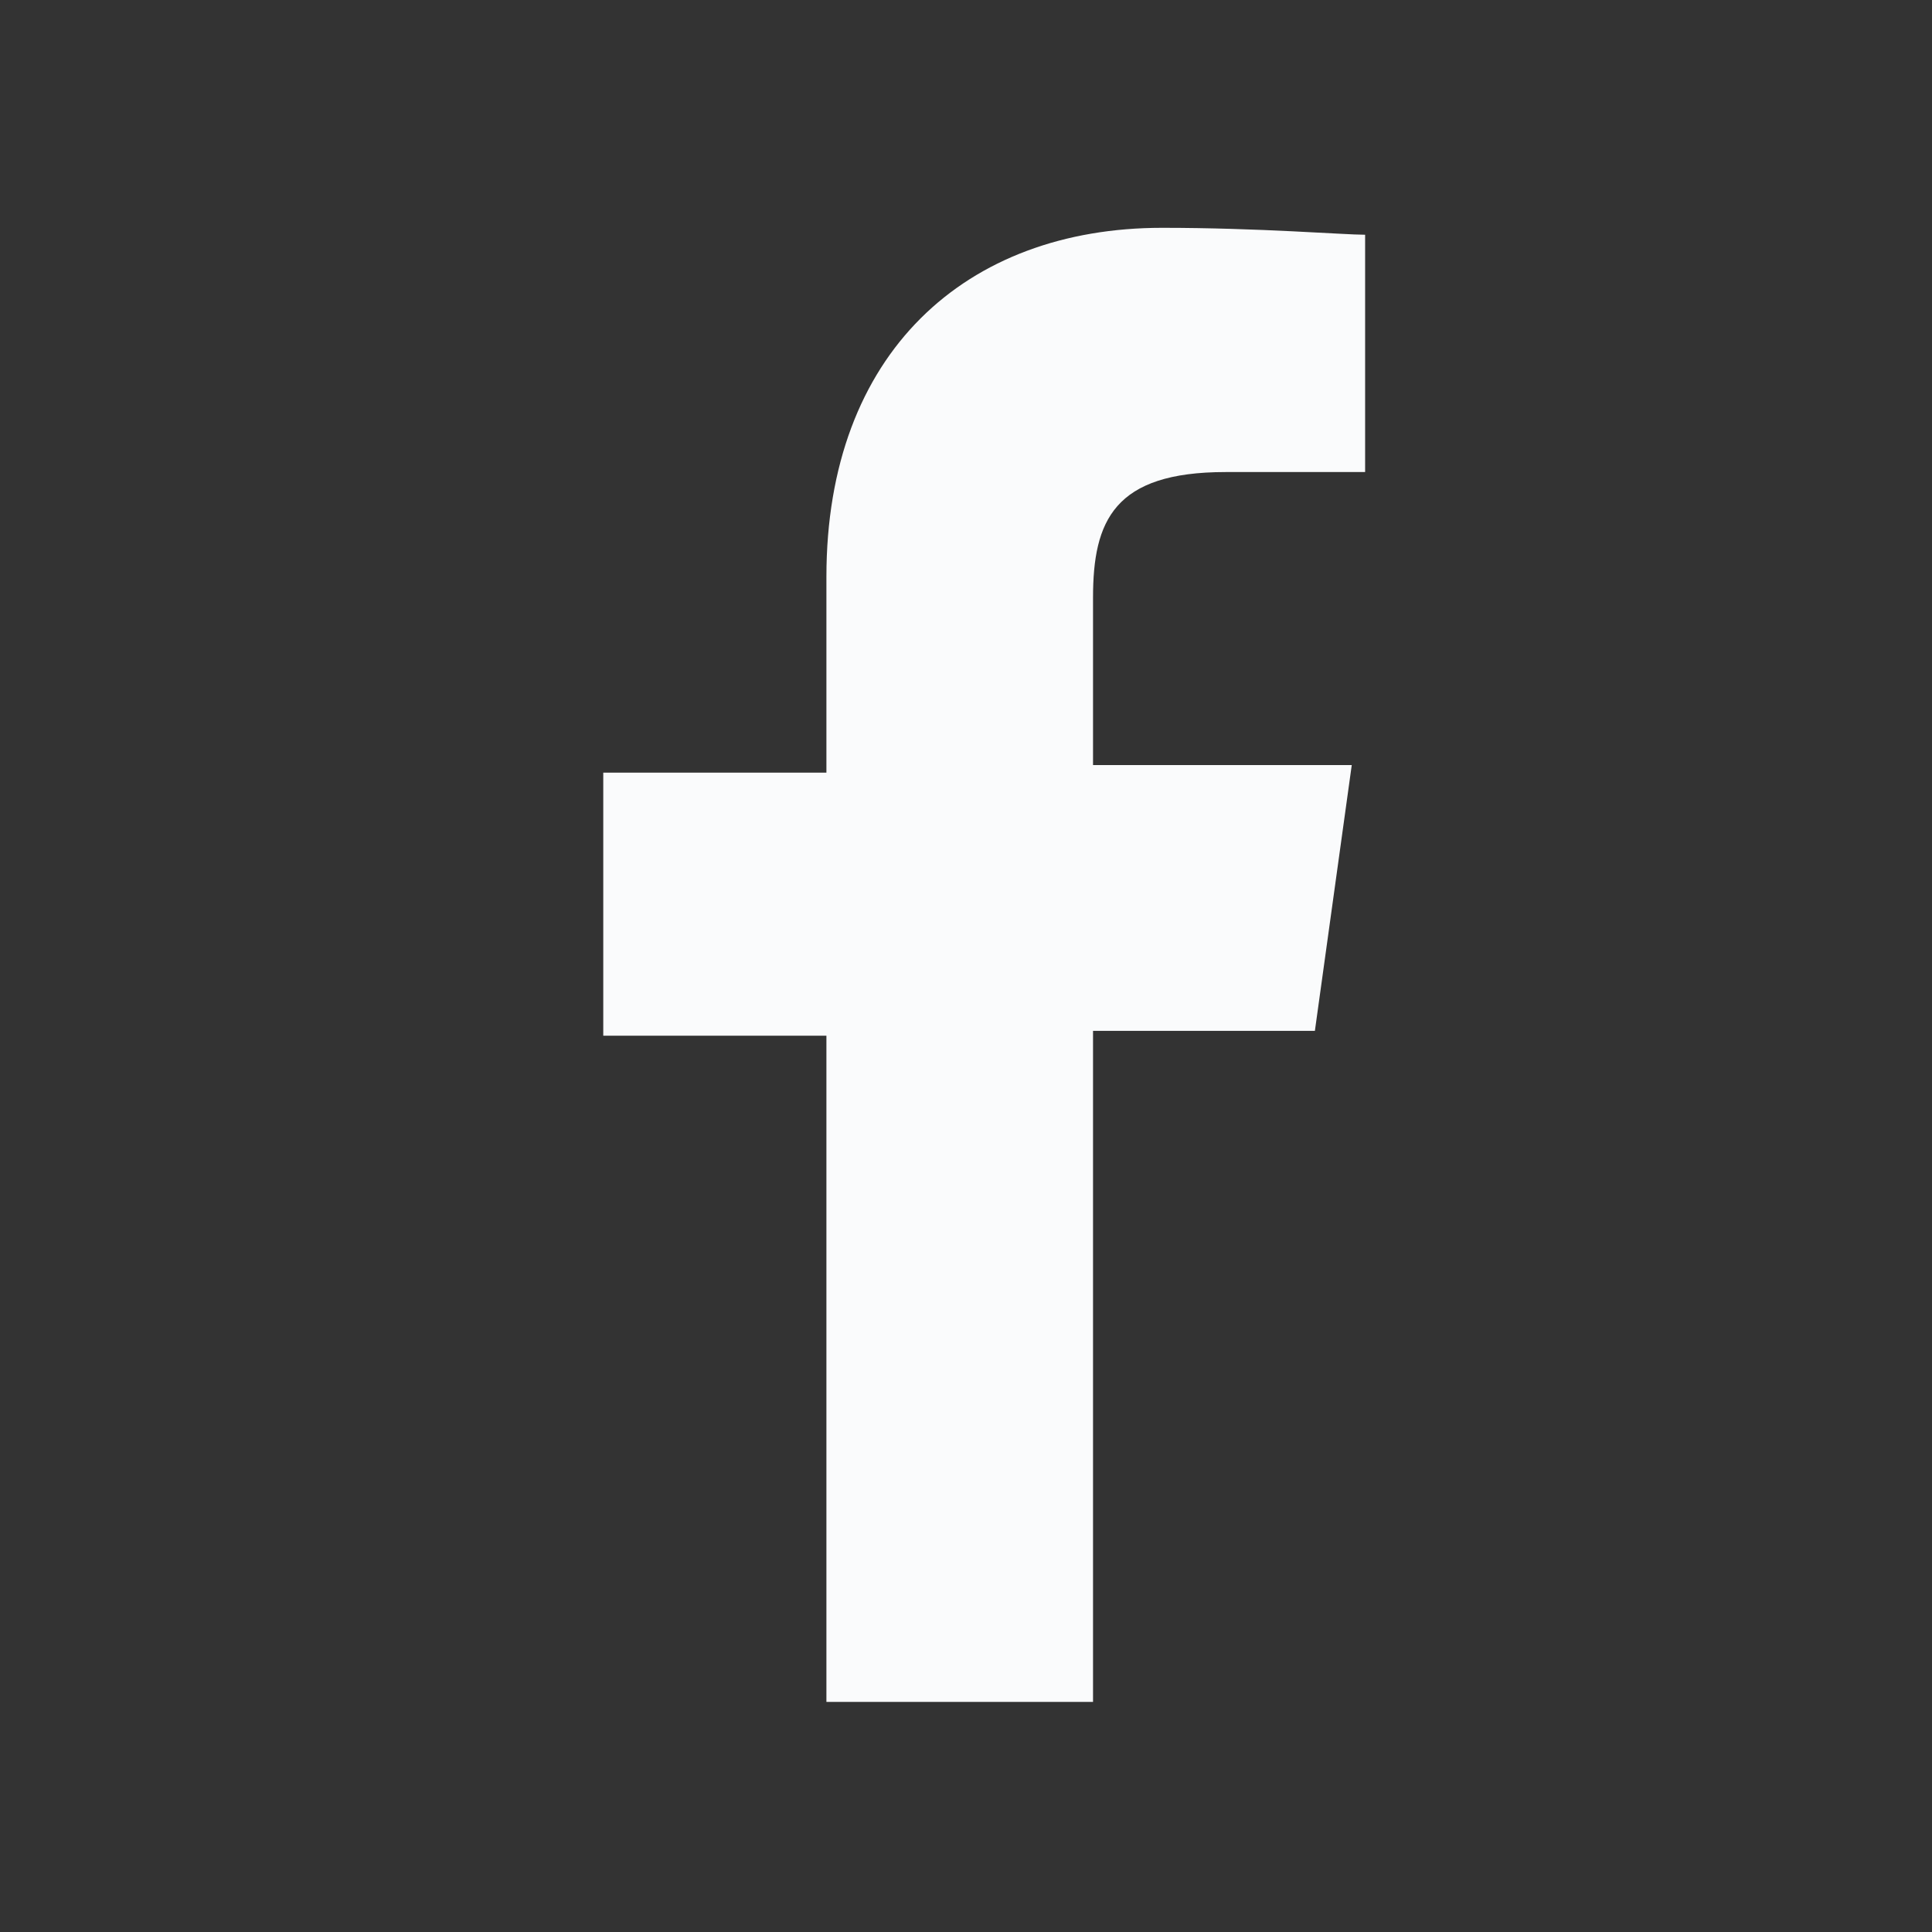 <svg width="12" height="12" viewBox="0 0 12 12" fill="none" xmlns="http://www.w3.org/2000/svg">
<rect x="0" y="0" width="12" height="12" fill="#333333" stroke="none"/>
<path d="M5.133 10.615V6.433H3.747V4.799H5.133V3.582C5.133 2.191 6 1.415 7.218 1.415C7.824 1.415 8.344 1.458 8.479 1.458V2.932H7.612C6.919 2.932 6.789 3.235 6.789 3.712V4.752H8.396L8.167 6.403H6.789V10.571H5.133V10.615Z" fill="#FAFBFC"/>
</svg>
